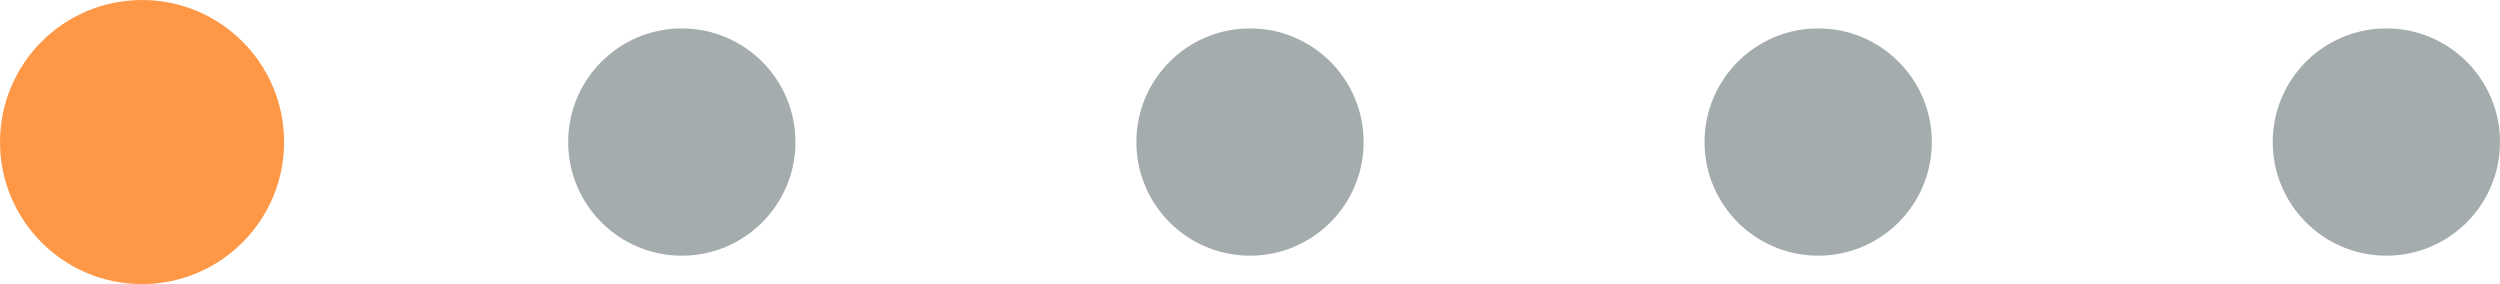 <svg width="88" height="10" viewBox="0 0 88 10" fill="none" xmlns="http://www.w3.org/2000/svg">
<circle cx="5" cy="5" r="5" fill="#FF9846"/>
<circle cx="24" cy="5" r="4" fill="#A4ACAD"/>
<circle cx="44" cy="5" r="4" fill="#A4ACAD"/>
<circle cx="64" cy="5" r="4" fill="#A4ACAD"/>
<circle cx="84" cy="5" r="4" fill="#A4ACAD"/>
</svg>
